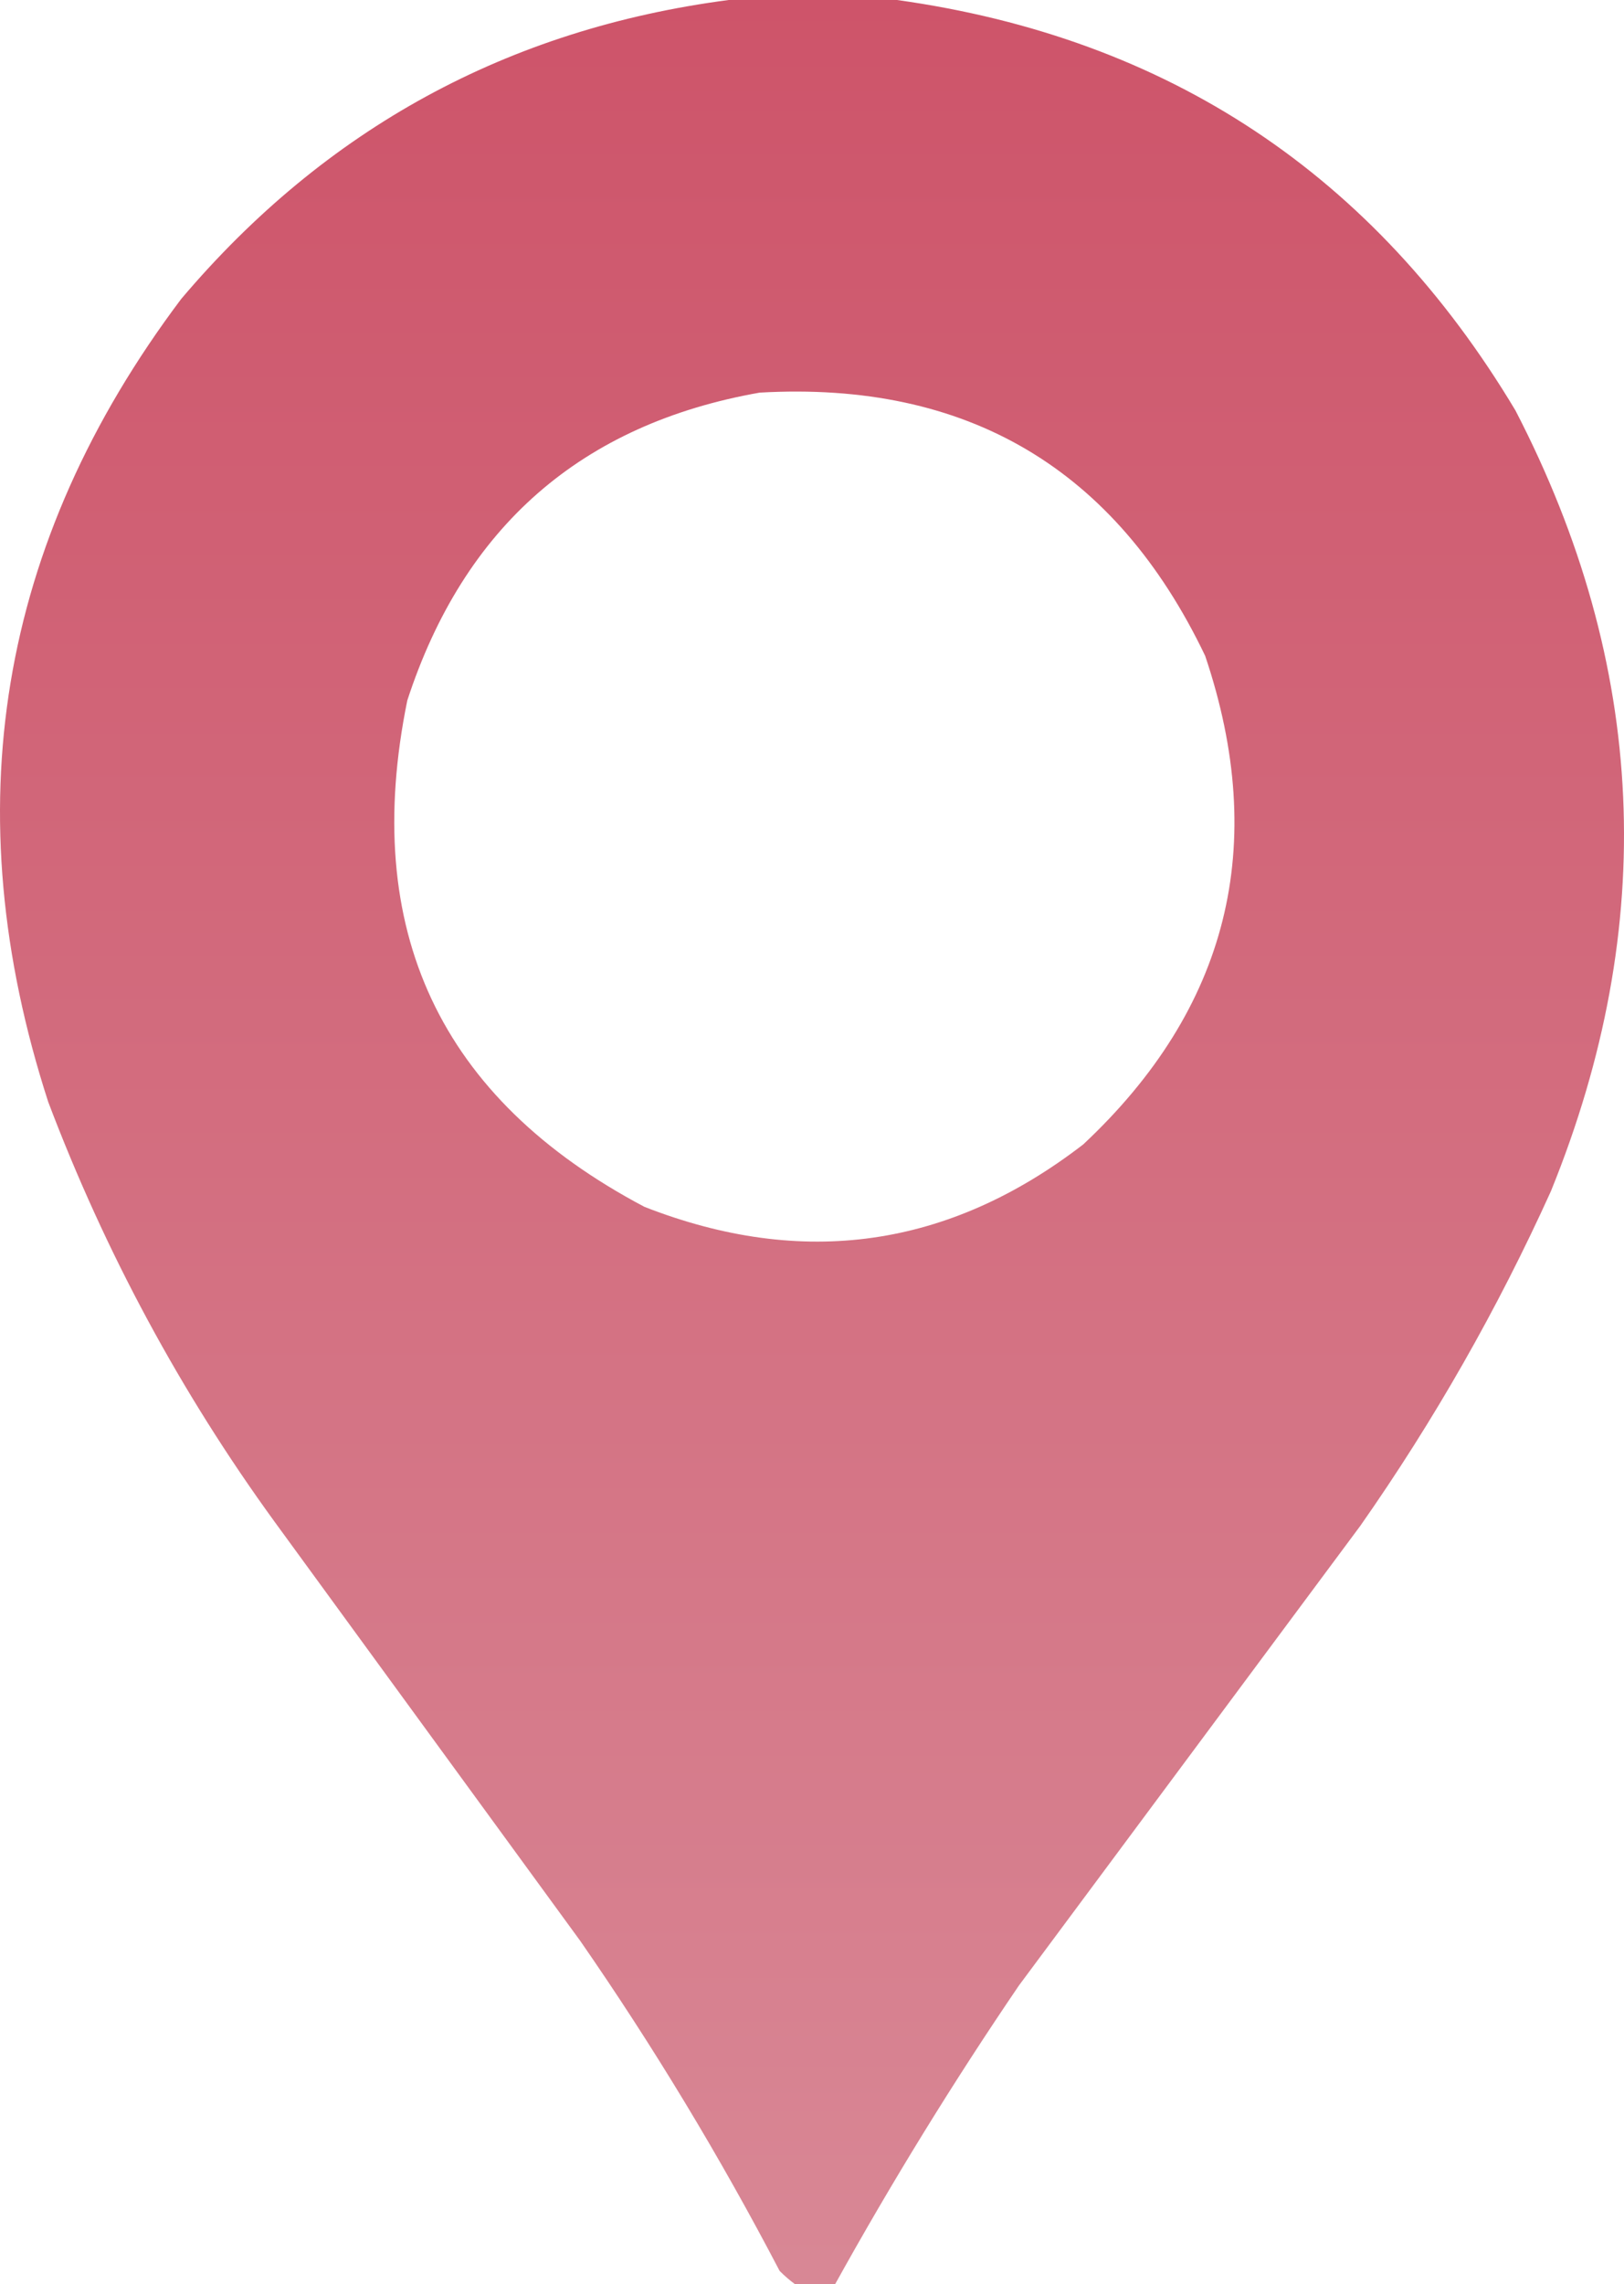 <svg width="69" height="97" viewBox="0 0 69 97" fill="none" xmlns="http://www.w3.org/2000/svg">
<path opacity="0.988" fill-rule="evenodd" clip-rule="evenodd" d="M30.959 0C33.344 0 35.73 0 38.115 0C49.639 1.611 58.397 7.421 64.388 17.43C69.986 28.235 70.488 39.286 65.894 50.584C63.626 55.592 60.926 60.328 57.796 64.793C52.962 71.297 48.129 77.802 43.295 84.307C40.498 88.416 37.893 92.647 35.479 97C34.914 97 34.349 97 33.784 97C33.56 96.836 33.34 96.647 33.125 96.432C30.584 91.569 27.759 86.896 24.65 82.412C20.318 76.476 15.986 70.54 11.655 64.603C7.674 59.122 4.472 53.185 2.05 46.795C-1.965 34.402 -0.082 23.035 7.7 12.693C13.829 5.458 21.582 1.227 30.959 0ZM32.277 16.672C41.091 16.17 47.4 19.896 51.205 27.85C53.919 35.906 52.192 42.821 46.025 48.595C40.32 52.993 34.105 53.877 27.381 51.247C18.677 46.65 15.319 39.483 17.305 29.744C19.713 22.364 24.704 18.007 32.277 16.672Z" fill="url(#paint0_linear_181_19309)"/>
<defs>
<linearGradient id="paint0_linear_181_19309" x1="34.5" y1="0" x2="34.5" y2="97" gradientUnits="userSpaceOnUse">
<stop stop-color="#CD5268"/>
<stop offset="1" stop-color="#D88694"/>
</linearGradient>
</defs>
</svg>
